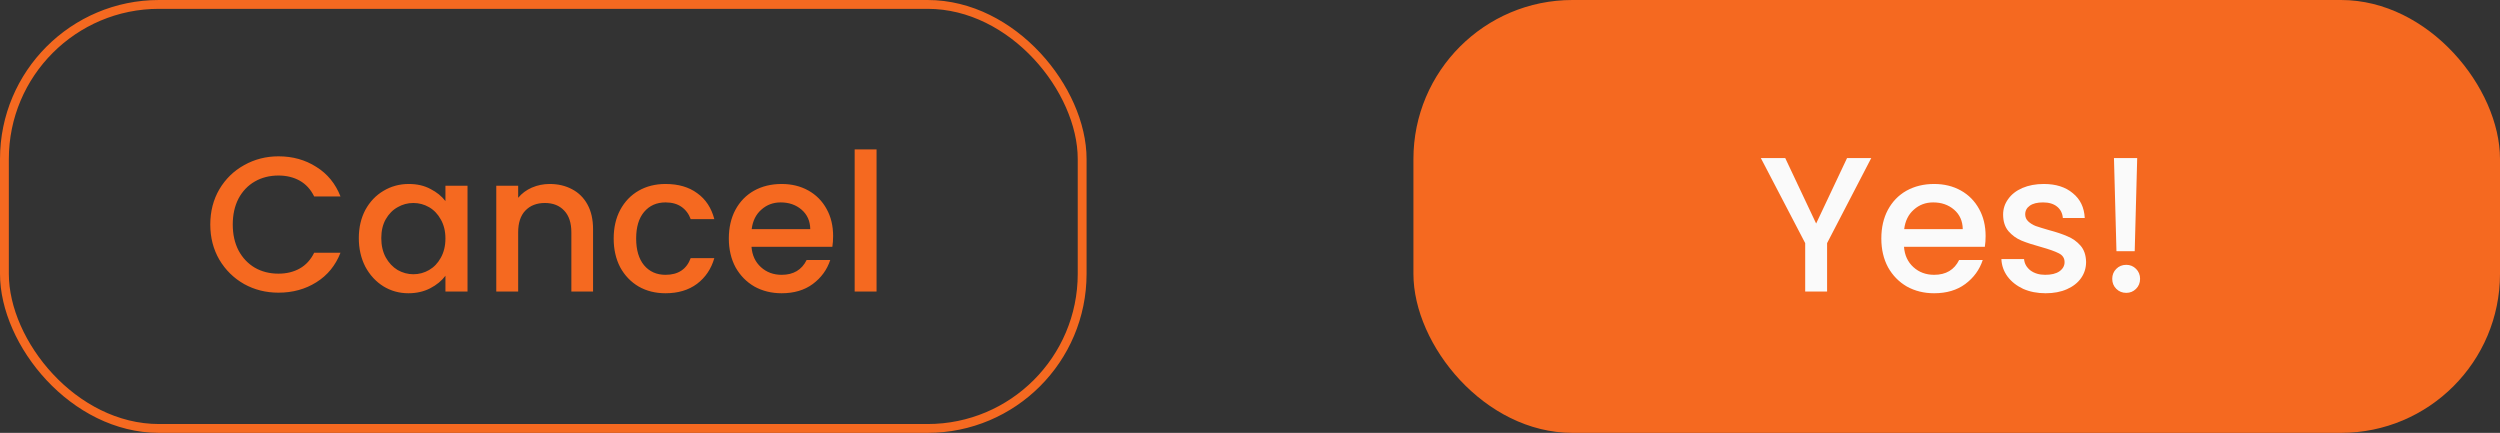 <svg width="283" height="49" viewBox="0 0 283 49" fill="none" xmlns="http://www.w3.org/2000/svg">
<rect x="0" y="0" width="283" height="49" fill="#333333" stroke="none"/>
<rect x="160" width="123" height="49" rx="18" fill="#F56920"/>
<rect x="0.5" y="0.5" width="122" height="48" rx="17.5" stroke="#F56920"/>
<path d="M211.826 17.891L206.826 27.522V33H204.348V27.522L199.326 17.891H202.087L205.587 25.304L209.087 17.891H211.826ZM224.771 26.717C224.771 27.167 224.742 27.573 224.684 27.935H215.532C215.604 28.891 215.959 29.659 216.597 30.239C217.235 30.819 218.017 31.109 218.945 31.109C220.278 31.109 221.22 30.551 221.771 29.435H224.445C224.083 30.536 223.423 31.442 222.467 32.152C221.525 32.848 220.351 33.196 218.945 33.196C217.8 33.196 216.771 32.942 215.858 32.435C214.959 31.913 214.249 31.188 213.728 30.261C213.22 29.319 212.967 28.232 212.967 27C212.967 25.768 213.213 24.688 213.706 23.761C214.213 22.819 214.916 22.094 215.815 21.587C216.728 21.08 217.771 20.826 218.945 20.826C220.075 20.826 221.083 21.073 221.967 21.565C222.851 22.058 223.539 22.754 224.032 23.652C224.525 24.536 224.771 25.558 224.771 26.717ZM222.184 25.935C222.17 25.022 221.844 24.29 221.206 23.739C220.568 23.188 219.778 22.913 218.836 22.913C217.981 22.913 217.249 23.188 216.641 23.739C216.032 24.275 215.67 25.007 215.554 25.935H222.184ZM231.558 33.196C230.616 33.196 229.768 33.029 229.014 32.696C228.275 32.348 227.688 31.884 227.253 31.304C226.819 30.71 226.587 30.051 226.558 29.326H229.123C229.166 29.833 229.406 30.261 229.84 30.609C230.29 30.942 230.848 31.109 231.514 31.109C232.21 31.109 232.746 30.978 233.123 30.717C233.514 30.442 233.71 30.094 233.71 29.674C233.71 29.225 233.493 28.891 233.058 28.674C232.637 28.456 231.964 28.217 231.036 27.956C230.137 27.71 229.406 27.471 228.84 27.239C228.275 27.007 227.782 26.652 227.362 26.174C226.956 25.696 226.753 25.065 226.753 24.283C226.753 23.645 226.942 23.065 227.319 22.544C227.695 22.007 228.232 21.587 228.927 21.283C229.637 20.978 230.449 20.826 231.362 20.826C232.724 20.826 233.819 21.174 234.645 21.87C235.485 22.551 235.935 23.485 235.993 24.674H233.514C233.471 24.138 233.253 23.71 232.862 23.391C232.471 23.073 231.942 22.913 231.275 22.913C230.623 22.913 230.123 23.036 229.775 23.283C229.427 23.529 229.253 23.855 229.253 24.261C229.253 24.58 229.369 24.848 229.601 25.065C229.833 25.283 230.116 25.456 230.449 25.587C230.782 25.703 231.275 25.855 231.927 26.044C232.797 26.275 233.507 26.515 234.058 26.761C234.623 26.993 235.108 27.341 235.514 27.804C235.92 28.268 236.13 28.884 236.145 29.652C236.145 30.333 235.956 30.942 235.579 31.478C235.203 32.014 234.666 32.435 233.971 32.739C233.29 33.044 232.485 33.196 231.558 33.196ZM241.931 17.891L241.649 28.435H239.583L239.301 17.891H241.931ZM240.692 33.152C240.243 33.152 239.866 33 239.562 32.696C239.257 32.391 239.105 32.014 239.105 31.565C239.105 31.116 239.257 30.739 239.562 30.435C239.866 30.13 240.243 29.978 240.692 29.978C241.127 29.978 241.496 30.13 241.801 30.435C242.105 30.739 242.257 31.116 242.257 31.565C242.257 32.014 242.105 32.391 241.801 32.696C241.496 33 241.127 33.152 240.692 33.152Z" fill="#FAFAFA"/>
<path d="M23.804 25.413C23.804 23.935 24.145 22.609 24.826 21.435C25.522 20.261 26.456 19.348 27.63 18.696C28.819 18.029 30.116 17.696 31.522 17.696C33.13 17.696 34.558 18.094 35.804 18.891C37.065 19.674 37.978 20.79 38.544 22.239H35.565C35.174 21.442 34.63 20.848 33.935 20.456C33.239 20.065 32.435 19.87 31.522 19.87C30.522 19.87 29.63 20.094 28.848 20.544C28.065 20.993 27.449 21.638 27 22.478C26.565 23.319 26.348 24.297 26.348 25.413C26.348 26.529 26.565 27.507 27 28.348C27.449 29.188 28.065 29.841 28.848 30.304C29.63 30.754 30.522 30.978 31.522 30.978C32.435 30.978 33.239 30.783 33.935 30.391C34.63 30 35.174 29.406 35.565 28.609H38.544C37.978 30.058 37.065 31.174 35.804 31.956C34.558 32.739 33.13 33.13 31.522 33.13C30.101 33.13 28.804 32.804 27.63 32.152C26.456 31.485 25.522 30.565 24.826 29.391C24.145 28.217 23.804 26.891 23.804 25.413ZM40.618 26.956C40.618 25.754 40.865 24.688 41.357 23.761C41.865 22.833 42.546 22.116 43.401 21.609C44.27 21.087 45.227 20.826 46.27 20.826C47.212 20.826 48.031 21.015 48.727 21.391C49.437 21.754 50.002 22.21 50.423 22.761V21.022H52.923V33H50.423V31.217C50.002 31.783 49.43 32.254 48.705 32.63C47.98 33.007 47.154 33.196 46.227 33.196C45.198 33.196 44.256 32.935 43.401 32.413C42.546 31.877 41.865 31.138 41.357 30.196C40.865 29.239 40.618 28.159 40.618 26.956ZM50.423 27C50.423 26.174 50.249 25.456 49.901 24.848C49.568 24.239 49.126 23.775 48.575 23.456C48.024 23.138 47.43 22.978 46.792 22.978C46.154 22.978 45.56 23.138 45.01 23.456C44.459 23.761 44.01 24.217 43.662 24.826C43.328 25.42 43.162 26.13 43.162 26.956C43.162 27.783 43.328 28.507 43.662 29.13C44.01 29.754 44.459 30.232 45.01 30.565C45.575 30.884 46.169 31.044 46.792 31.044C47.43 31.044 48.024 30.884 48.575 30.565C49.126 30.246 49.568 29.783 49.901 29.174C50.249 28.551 50.423 27.826 50.423 27ZM62.221 20.826C63.163 20.826 64.004 21.022 64.743 21.413C65.496 21.804 66.083 22.384 66.504 23.152C66.924 23.92 67.134 24.848 67.134 25.935V33H64.678V26.304C64.678 25.232 64.409 24.413 63.873 23.848C63.337 23.268 62.605 22.978 61.678 22.978C60.75 22.978 60.011 23.268 59.46 23.848C58.924 24.413 58.656 25.232 58.656 26.304V33H56.178V21.022H58.656V22.391C59.062 21.899 59.576 21.515 60.199 21.239C60.837 20.964 61.511 20.826 62.221 20.826ZM69.469 27C69.469 25.768 69.716 24.688 70.208 23.761C70.716 22.819 71.411 22.094 72.295 21.587C73.179 21.08 74.194 20.826 75.339 20.826C76.788 20.826 77.984 21.174 78.926 21.87C79.882 22.551 80.527 23.529 80.861 24.804H78.187C77.969 24.21 77.621 23.746 77.143 23.413C76.665 23.08 76.064 22.913 75.339 22.913C74.324 22.913 73.513 23.275 72.904 24C72.31 24.71 72.013 25.71 72.013 27C72.013 28.29 72.31 29.297 72.904 30.022C73.513 30.746 74.324 31.109 75.339 31.109C76.774 31.109 77.723 30.478 78.187 29.217H80.861C80.513 30.435 79.861 31.406 78.904 32.13C77.948 32.841 76.759 33.196 75.339 33.196C74.194 33.196 73.179 32.942 72.295 32.435C71.411 31.913 70.716 31.188 70.208 30.261C69.716 29.319 69.469 28.232 69.469 27ZM94.309 26.717C94.309 27.167 94.28 27.573 94.222 27.935H85.07C85.142 28.891 85.497 29.659 86.135 30.239C86.772 30.819 87.555 31.109 88.483 31.109C89.816 31.109 90.758 30.551 91.309 29.435H93.983C93.62 30.536 92.961 31.442 92.004 32.152C91.062 32.848 89.888 33.196 88.483 33.196C87.338 33.196 86.309 32.942 85.395 32.435C84.497 31.913 83.787 31.188 83.265 30.261C82.758 29.319 82.504 28.232 82.504 27C82.504 25.768 82.751 24.688 83.243 23.761C83.751 22.819 84.454 22.094 85.352 21.587C86.265 21.08 87.309 20.826 88.483 20.826C89.613 20.826 90.62 21.073 91.504 21.565C92.388 22.058 93.077 22.754 93.57 23.652C94.062 24.536 94.309 25.558 94.309 26.717ZM91.722 25.935C91.707 25.022 91.381 24.29 90.743 23.739C90.106 23.188 89.316 22.913 88.374 22.913C87.519 22.913 86.787 23.188 86.178 23.739C85.57 24.275 85.207 25.007 85.091 25.935H91.722ZM99.226 16.913V33H96.748V16.913H99.226Z" fill="#F56920"/>
</svg>
